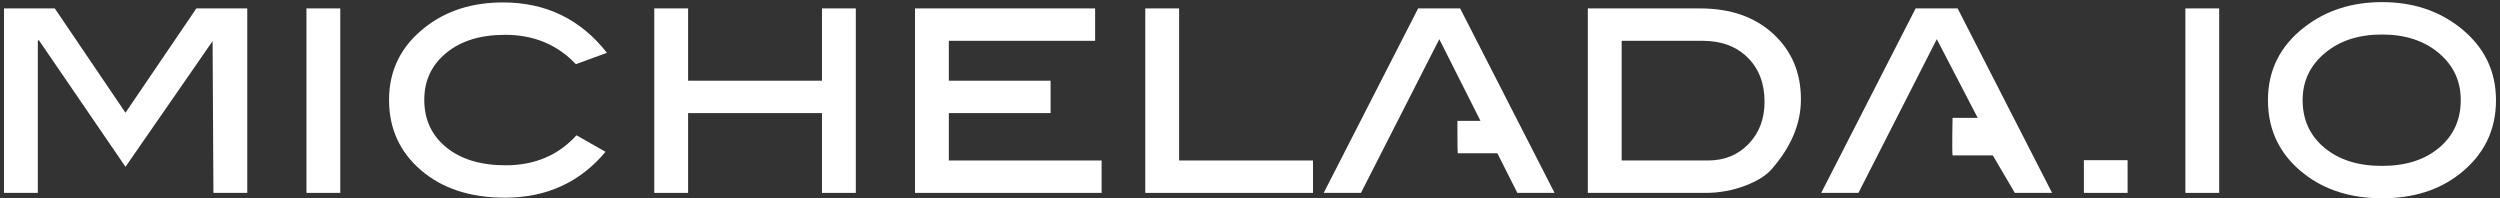 <?xml version="1.0" encoding="UTF-8" standalone="no"?>
<svg width="454px" height="36px" viewBox="0 0 454 36" version="1.1" xmlns="http://www.w3.org/2000/svg" xmlns:xlink="http://www.w3.org/1999/xlink" xmlns:sketch="http://www.bohemiancoding.com/sketch/ns">
    <rect x="0" y="0" width="454" height="36" fill="#333333" stroke="none"/>
    <!-- Generator: Sketch 3.3.1 (12002) - http://www.bohemiancoding.com/sketch -->
    <title>Michelada White Text</title>
    <desc>Created with Sketch.</desc>
    <defs></defs>
    <g id="Page-1" stroke="none" stroke-width="1" fill="none" fill-rule="evenodd" sketch:type="MSPage">
        <g id="michelada-white-horizontal" sketch:type="MSLayerGroup" transform="translate(-164, -50)" fill="#FFFFFF">
            <g id="Michelada-White-Text" transform="translate(164, 50)" sketch:type="MSShapeGroup">
                <path d="M44.903,35.027 L38.76,35.027 L38.606,7.465 L22.79,30.29 L7.023,7.248 L6.87,7.465 L6.87,35.027 L0.727,35.027 L0.727,1.527 L9.949,1.527 L22.786,20.472 L35.661,1.527 L44.903,1.527 L44.903,35.027 L44.903,35.027 Z" id="Shape"></path>
                <path d="M61.794,35.027 L55.651,35.027 L55.651,1.527 L61.794,1.527 L61.794,35.027 L61.794,35.027 Z" id="Shape"></path>
                <path d="M110.218,9.59 L104.587,11.659 C101.208,8.099 96.926,6.321 91.739,6.321 C87.266,6.321 83.702,7.418 81.04,9.609 C78.378,11.8 77.048,14.635 77.048,18.114 C77.048,21.702 78.378,24.581 81.04,26.756 C83.702,28.929 87.302,30.017 91.841,30.017 C97.097,30.017 101.38,28.203 104.69,24.571 L109.962,27.567 C105.32,33.123 99.231,35.901 91.69,35.901 C85.41,35.901 80.333,34.24 76.461,30.918 C72.587,27.595 70.65,23.338 70.65,18.144 C70.65,12.734 72.851,8.323 77.254,4.909 C81.075,1.93 85.768,0.443 91.33,0.443 C99.144,0.439 105.44,3.488 110.218,9.59 L110.218,9.59 Z" id="Shape"></path>
                <path d="M155.415,35.027 L149.272,35.027 L149.272,20.538 L124.958,20.538 L124.958,35.027 L118.815,35.027 L118.815,1.527 L124.958,1.527 L124.958,14.654 L149.272,14.654 L149.272,1.527 L155.415,1.527 L155.415,35.027 L155.415,35.027 Z" id="Shape"></path>
                <path d="M200.051,35.027 L166.165,35.027 L166.165,1.527 L198.874,1.527 L198.874,7.411 L172.307,7.411 L172.307,14.654 L190.786,14.654 L190.786,20.538 L172.307,20.538 L172.307,29.143 L200.051,29.143 L200.051,35.027 L200.051,35.027 L200.051,35.027 Z" id="Shape"></path>
                <path d="M238.44,35.027 L207.983,35.027 L207.983,1.527 L214.126,1.527 L214.126,29.143 L238.44,29.143 L238.44,35.027 L238.44,35.027 Z" id="Shape"></path>
                <path d="M265.161,1.527 L257.532,1.527 L240.385,35.027 L247.149,35.027 L261.378,7.115 L268.857,21.954 L264.669,21.954 C264.678,22.386 264.646,27.277 264.731,27.838 L271.924,27.838 L275.547,35.027 L282.308,35.027 L265.161,1.527 L265.161,1.527 Z" id="Shape"></path>
                <path d="M308.72,1.527 C314.249,1.527 318.684,3.072 322.031,6.158 C325.375,9.244 327.048,13.204 327.048,18.033 C327.048,22.428 325.289,26.637 321.777,30.669 C320.787,31.832 319.216,32.83 317.068,33.665 C314.714,34.574 312.271,35.027 309.749,35.027 L288.35,35.027 L288.35,1.527 L308.72,1.527 L308.72,1.527 L308.72,1.527 Z M310.153,29.145 C313.156,29.145 315.622,28.141 317.549,26.135 C319.477,24.128 320.443,21.573 320.443,18.469 C320.443,15.149 319.42,12.475 317.372,10.449 C315.324,8.423 312.593,7.411 309.182,7.411 L294.492,7.411 L294.492,29.143 L310.153,29.145 L310.153,29.145 Z" id="Shape"></path>
                <path d="M355.505,1.527 L347.878,1.527 L330.732,35.027 L337.493,35.027 L351.722,7.115 L359.154,21.409 L354.584,21.409 C354.586,21.427 354.463,27.048 354.584,28.219 L361.896,28.219 L365.894,35.029 L372.656,35.029 L355.505,1.527 L355.505,1.527 Z" id="Shape"></path>
                <path d="M386.371,35.027 L378.435,35.027 L378.435,29.089 L386.371,29.089 L386.371,35.027 L386.371,35.027 Z" id="Shape"></path>
                <path d="M403.006,35.027 L396.864,35.027 L396.864,1.527 L403.006,1.527 L403.006,35.027 L403.006,35.027 Z" id="Shape"></path>
                <path d="M453.271,18.196 C453.271,23.678 451.071,28.146 446.667,31.594 C442.912,34.535 438.223,36.006 432.592,36.006 C426.961,36.006 422.251,34.535 418.463,31.594 C414.061,28.182 411.859,23.714 411.859,18.196 C411.859,12.748 414.078,8.319 418.513,4.905 C422.405,1.89 427.095,0.384 432.59,0.384 C438.049,0.384 442.725,1.892 446.615,4.905 C451.054,8.355 453.271,12.786 453.271,18.196 L453.271,18.196 Z M446.874,18.168 C446.874,14.711 445.54,11.863 442.875,9.625 C440.208,7.387 436.771,6.266 432.566,6.266 C428.328,6.266 424.867,7.395 422.182,9.654 C419.496,11.911 418.157,14.749 418.157,18.17 C418.157,21.738 419.472,24.622 422.105,26.824 C424.738,29.027 428.225,30.127 432.566,30.127 C436.875,30.127 440.336,29.027 442.952,26.824 C445.567,24.62 446.874,21.736 446.874,18.168 L446.874,18.168 Z" id="Shape"></path>
            </g>
        </g>
    </g>
</svg>